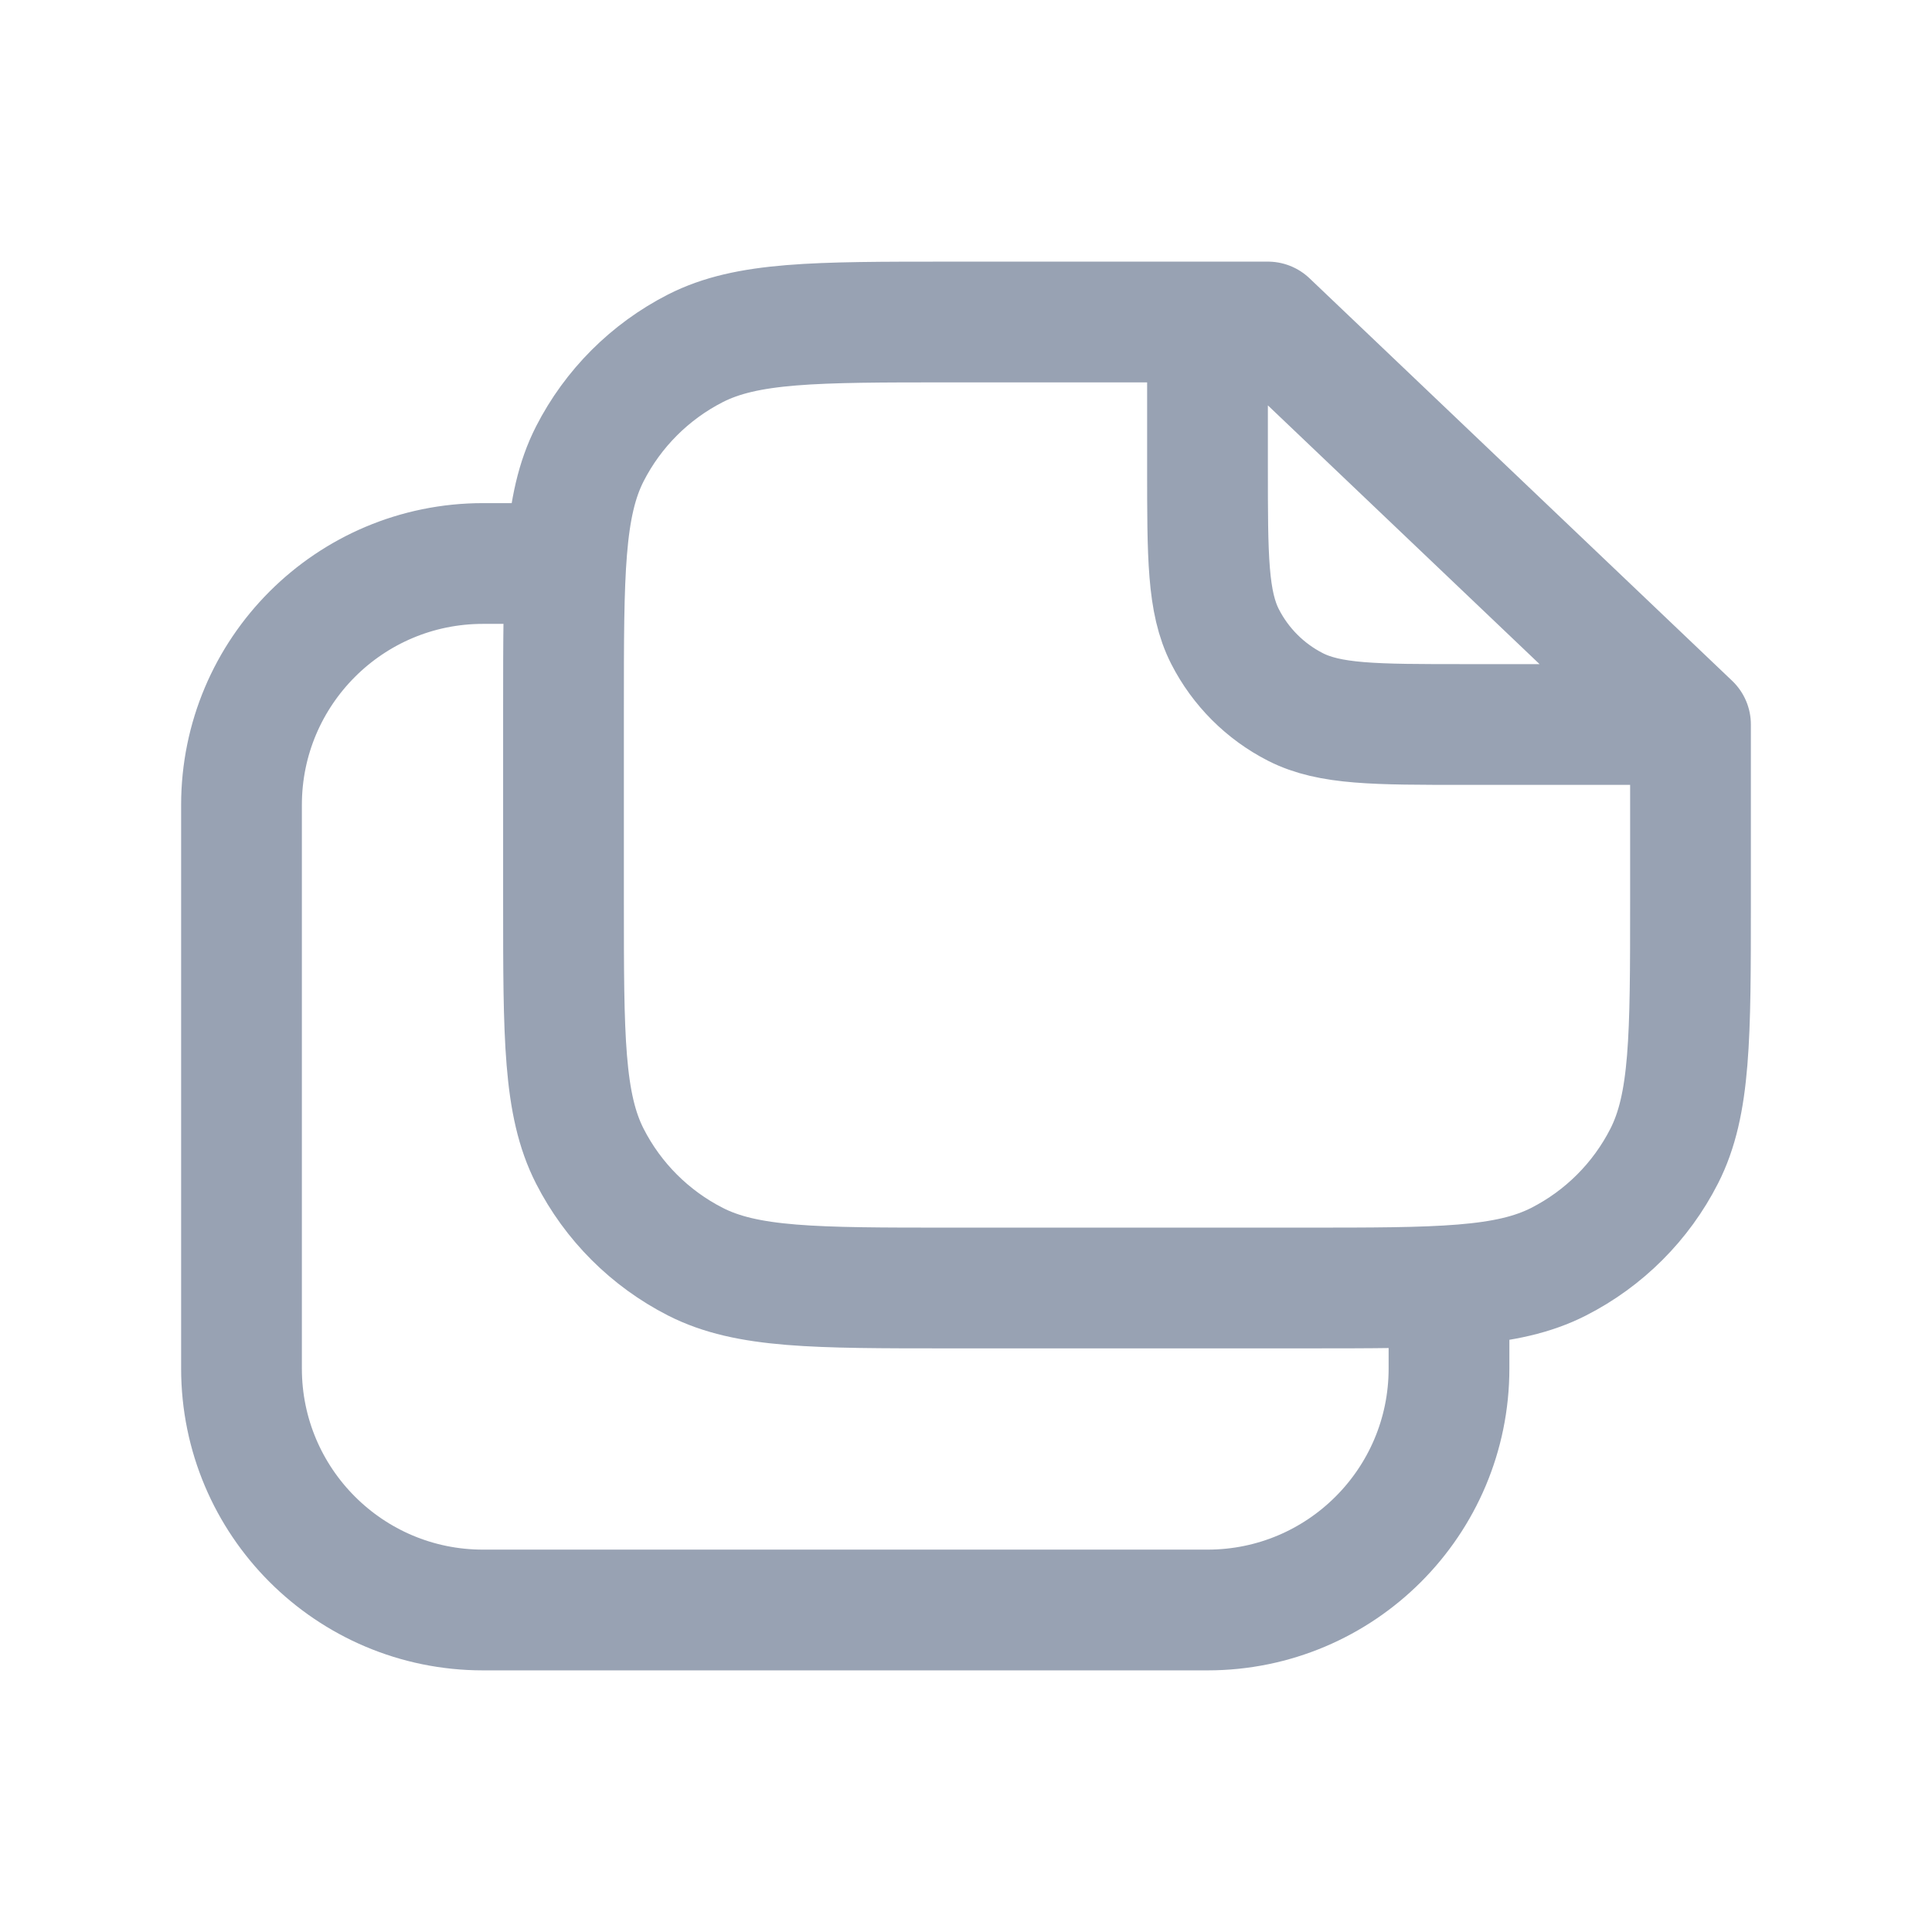 <svg width="24" height="24" viewBox="0 0 24 24" fill="none" xmlns="http://www.w3.org/2000/svg">
<path d="M21 9V11.2C21 12.88 21 13.72 20.673 14.362C20.385 14.927 19.927 15.385 19.362 15.673C18.72 16 17.88 16 16.2 16H11.8C10.12 16 9.28 16 8.638 15.673C8.074 15.385 7.615 14.927 7.327 14.362C7 13.72 7 12.88 7 11.2V8.8C7 7.12 7 6.28 7.327 5.638C7.615 5.074 8.074 4.615 8.638 4.327C9.28 4 10.12 4 11.8 4H15.75L21 9ZM21 9H18.2C17.08 9 16.52 9 16.092 8.782C15.716 8.59 15.41 8.284 15.218 7.908C15 7.48 15 6.92 15 5.8V4M7 7H6C4.343 7 3 8.343 3 10V17C3 18.657 4.343 20 6 20H15C16.657 20 18 18.657 18 17V16" stroke="#98A2B3" stroke-width="1.5" stroke-linecap="round" stroke-linejoin="round"/>
</svg>
